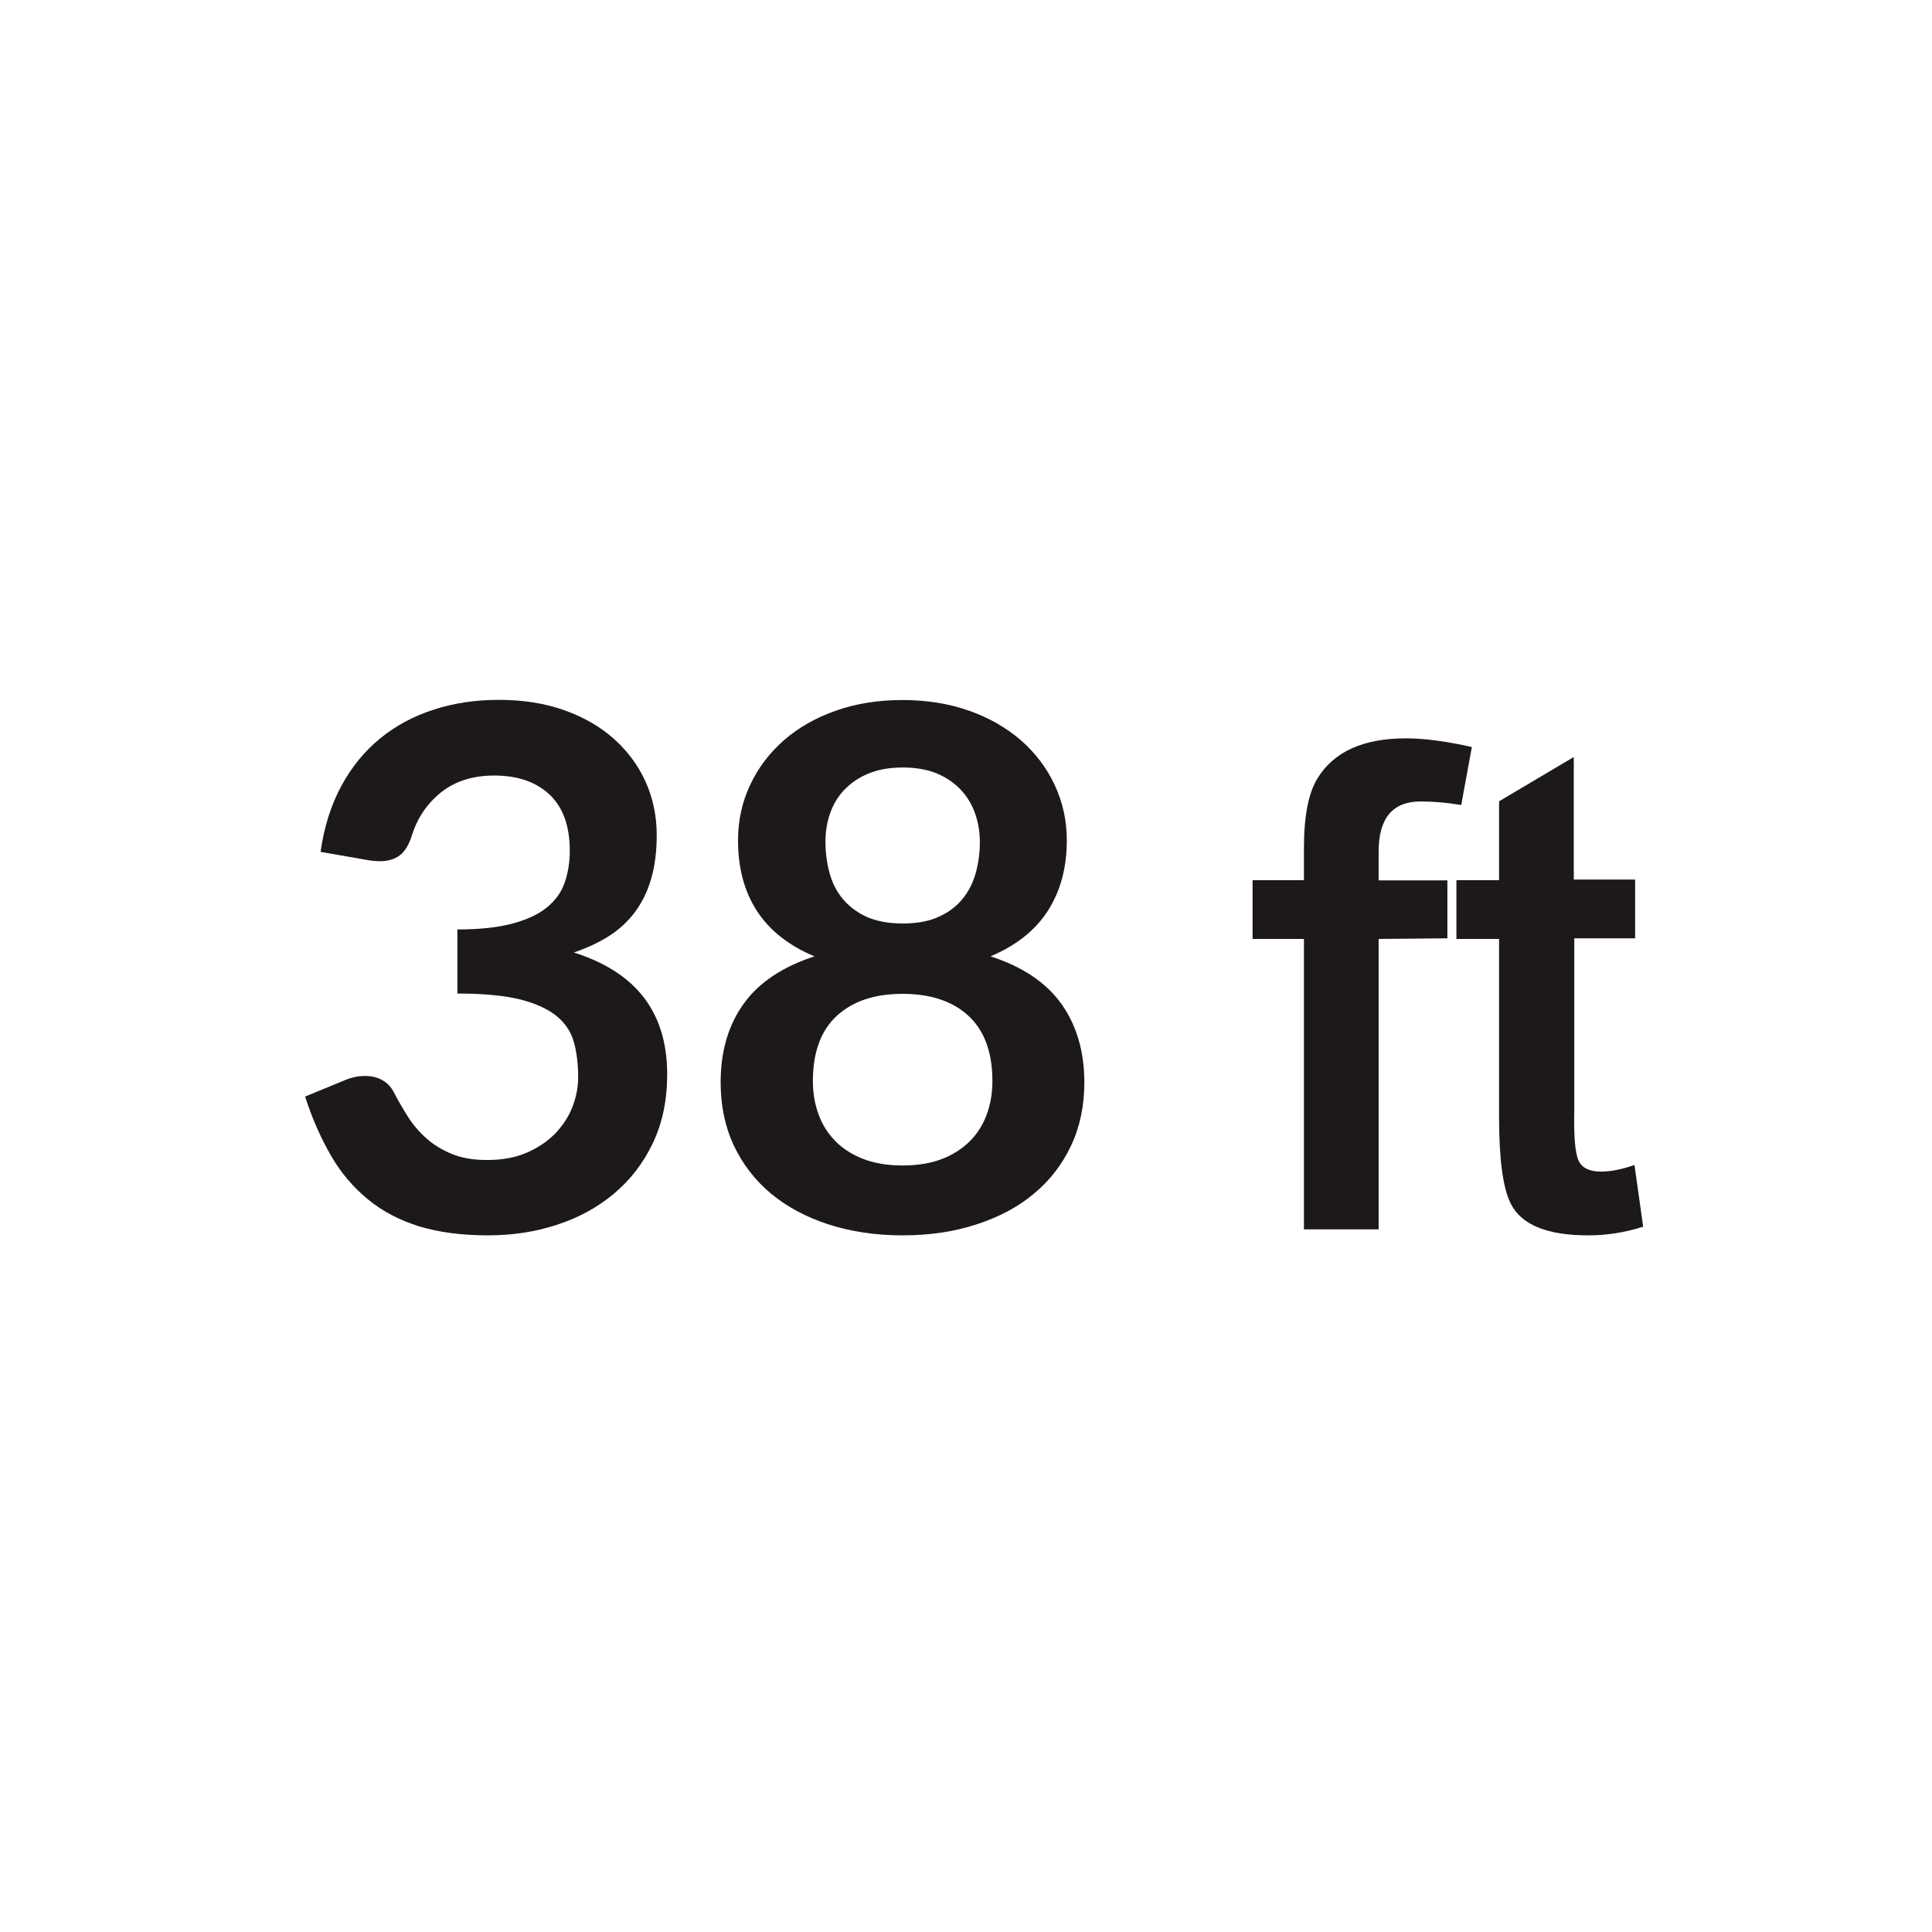 <?xml version="1.0" encoding="utf-8"?>
<!-- Generator: Adobe Illustrator 27.3.1, SVG Export Plug-In . SVG Version: 6.00 Build 0)  -->
<svg version="1.1" id="Layer_1" xmlns="http://www.w3.org/2000/svg" xmlns:xlink="http://www.w3.org/1999/xlink" x="0px" y="0px"
	 viewBox="0 0 120 120" style="enable-background:new 0 0 120 120;" xml:space="preserve">
<style type="text/css">
	.st0{display:none;}
	.st1{fill:#1D191A;}
	.st2{fill:#A5A5A5;stroke:#1D191A;stroke-width:0.6;stroke-miterlimit:10;}
	.st3{fill:none;stroke:#1D191A;stroke-width:0.6;stroke-miterlimit:10;}
	.st4{fill:none;stroke:#1D191A;stroke-width:0.8;stroke-miterlimit:10;}
</style>
<g>
	<path class="st1" d="M30.98,43.47c1.5,0,2.85,0.21,4.06,0.64s2.24,1.02,3.09,1.78c0.85,0.76,1.51,1.65,1.97,2.67
		c0.46,1.02,0.69,2.12,0.69,3.31c0,1.04-0.12,1.95-0.35,2.73c-0.23,0.79-0.57,1.47-1.01,2.06s-0.98,1.08-1.62,1.49
		c-0.64,0.4-1.36,0.74-2.17,1.01c1.95,0.62,3.4,1.55,4.36,2.81c0.96,1.26,1.44,2.84,1.44,4.75c0,1.62-0.3,3.05-0.9,4.3
		c-0.6,1.25-1.41,2.29-2.43,3.14s-2.2,1.49-3.54,1.92c-1.34,0.44-2.76,0.65-4.26,0.65c-1.64,0-3.06-0.19-4.28-0.56
		c-1.21-0.38-2.27-0.93-3.17-1.67c-0.9-0.74-1.67-1.63-2.29-2.7s-1.17-2.29-1.62-3.69l2.45-1.01c0.42-0.18,0.85-0.27,1.28-0.27
		c0.39,0,0.74,0.08,1.05,0.25c0.31,0.17,0.54,0.41,0.71,0.72c0.27,0.53,0.57,1.04,0.89,1.55c0.32,0.51,0.71,0.96,1.16,1.36
		c0.45,0.4,0.98,0.72,1.59,0.97c0.61,0.25,1.33,0.37,2.17,0.37c0.95,0,1.77-0.15,2.48-0.46s1.29-0.71,1.77-1.2
		c0.47-0.5,0.83-1.05,1.06-1.65s0.35-1.22,0.35-1.83c0-0.78-0.08-1.49-0.25-2.13c-0.17-0.64-0.51-1.18-1.04-1.63
		c-0.53-0.45-1.28-0.8-2.26-1.06c-0.98-0.25-2.3-0.38-3.95-0.38v-3.98c1.36,0,2.5-0.12,3.4-0.36c0.9-0.24,1.62-0.57,2.15-1
		c0.53-0.43,0.9-0.94,1.11-1.54s0.32-1.26,0.32-1.98c0-1.54-0.42-2.71-1.26-3.5c-0.84-0.79-1.99-1.18-3.44-1.18
		c-1.32,0-2.42,0.35-3.29,1.04c-0.87,0.7-1.48,1.59-1.82,2.69c-0.18,0.57-0.43,0.98-0.74,1.22s-0.73,0.37-1.24,0.37
		c-0.24,0-0.5-0.02-0.77-0.07l-2.92-0.51c0.22-1.56,0.66-2.93,1.3-4.11s1.45-2.16,2.42-2.95c0.97-0.79,2.08-1.38,3.33-1.78
		C28.19,43.67,29.54,43.47,30.98,43.47z"/>
	<path class="st1" d="M56.06,76.73c-1.68,0-3.21-0.23-4.6-0.68c-1.39-0.45-2.58-1.09-3.57-1.91c-0.99-0.83-1.76-1.82-2.31-2.99
		c-0.55-1.17-0.82-2.48-0.82-3.92c0-1.92,0.47-3.54,1.42-4.87c0.95-1.33,2.42-2.31,4.41-2.96c-1.59-0.66-2.78-1.6-3.57-2.81
		s-1.18-2.68-1.18-4.39c0-1.23,0.25-2.38,0.75-3.44c0.5-1.07,1.2-1.99,2.1-2.78c0.9-0.79,1.98-1.4,3.23-1.84
		c1.25-0.44,2.63-0.66,4.13-0.66s2.88,0.22,4.13,0.66s2.33,1.06,3.23,1.84c0.9,0.79,1.6,1.71,2.1,2.78c0.5,1.07,0.75,2.21,0.75,3.44
		c0,1.71-0.4,3.17-1.19,4.39s-1.98,2.15-3.55,2.81c1.99,0.64,3.46,1.63,4.41,2.96c0.94,1.33,1.42,2.95,1.42,4.87
		c0,1.44-0.27,2.75-0.82,3.92c-0.55,1.17-1.32,2.17-2.31,2.99c-0.99,0.83-2.18,1.46-3.57,1.91C59.28,76.5,57.74,76.73,56.06,76.73z
		 M56.06,72.39c0.92,0,1.72-0.13,2.41-0.39s1.27-0.63,1.74-1.09c0.47-0.46,0.83-1.02,1.07-1.67c0.24-0.64,0.36-1.34,0.36-2.09
		c0-1.79-0.5-3.14-1.48-4.05c-0.99-0.91-2.35-1.37-4.1-1.37s-3.1,0.46-4.09,1.37c-0.99,0.92-1.48,2.27-1.48,4.05
		c0,0.75,0.12,1.45,0.36,2.09c0.24,0.65,0.6,1.2,1.07,1.67c0.47,0.47,1.05,0.83,1.74,1.09C54.35,72.26,55.15,72.39,56.06,72.39z
		 M56.06,57.36c0.9,0,1.66-0.14,2.27-0.43c0.62-0.28,1.11-0.66,1.49-1.14c0.37-0.47,0.64-1.01,0.8-1.62
		c0.16-0.61,0.24-1.23,0.24-1.88c0-0.61-0.1-1.2-0.29-1.75c-0.19-0.55-0.49-1.05-0.88-1.47s-0.89-0.77-1.48-1.02
		c-0.6-0.25-1.31-0.38-2.14-0.38c-0.82,0-1.54,0.13-2.14,0.38c-0.6,0.25-1.1,0.6-1.5,1.02s-0.69,0.92-0.88,1.47
		c-0.19,0.56-0.28,1.14-0.28,1.75c0,0.65,0.08,1.27,0.24,1.88c0.16,0.61,0.42,1.15,0.8,1.62s0.87,0.85,1.48,1.14
		C54.41,57.21,55.16,57.36,56.06,57.36z"/>
	<path class="st1" d="M89.9,54.68v3.6l-4.27,0.04v18.04h-4.64V58.32H77.8v-3.65h3.19v-2.02c0-1.98,0.29-3.42,0.85-4.32
		c1.02-1.65,2.85-2.47,5.49-2.47c1.14,0,2.5,0.18,4.09,0.54L90.76,50c-0.9-0.15-1.74-0.22-2.52-0.22c-1.74,0-2.61,1.04-2.61,3.1v1.8
		H89.9z"/>
	<path class="st1" d="M97.73,54.63h3.83v3.65h-3.78v10.8c-0.03,1.56,0.06,2.57,0.27,3.01c0.21,0.45,0.67,0.68,1.4,0.68
		c0.6,0,1.29-0.14,2.07-0.41l0.54,3.83c-1.11,0.36-2.25,0.54-3.42,0.54c-2.55,0-4.16-0.66-4.81-1.98c-0.48-0.96-0.72-2.75-0.72-5.35
		V58.32h-2.65v-3.65h2.65v-4.9l4.64-2.75V54.63z"/>
</g>
</svg>
